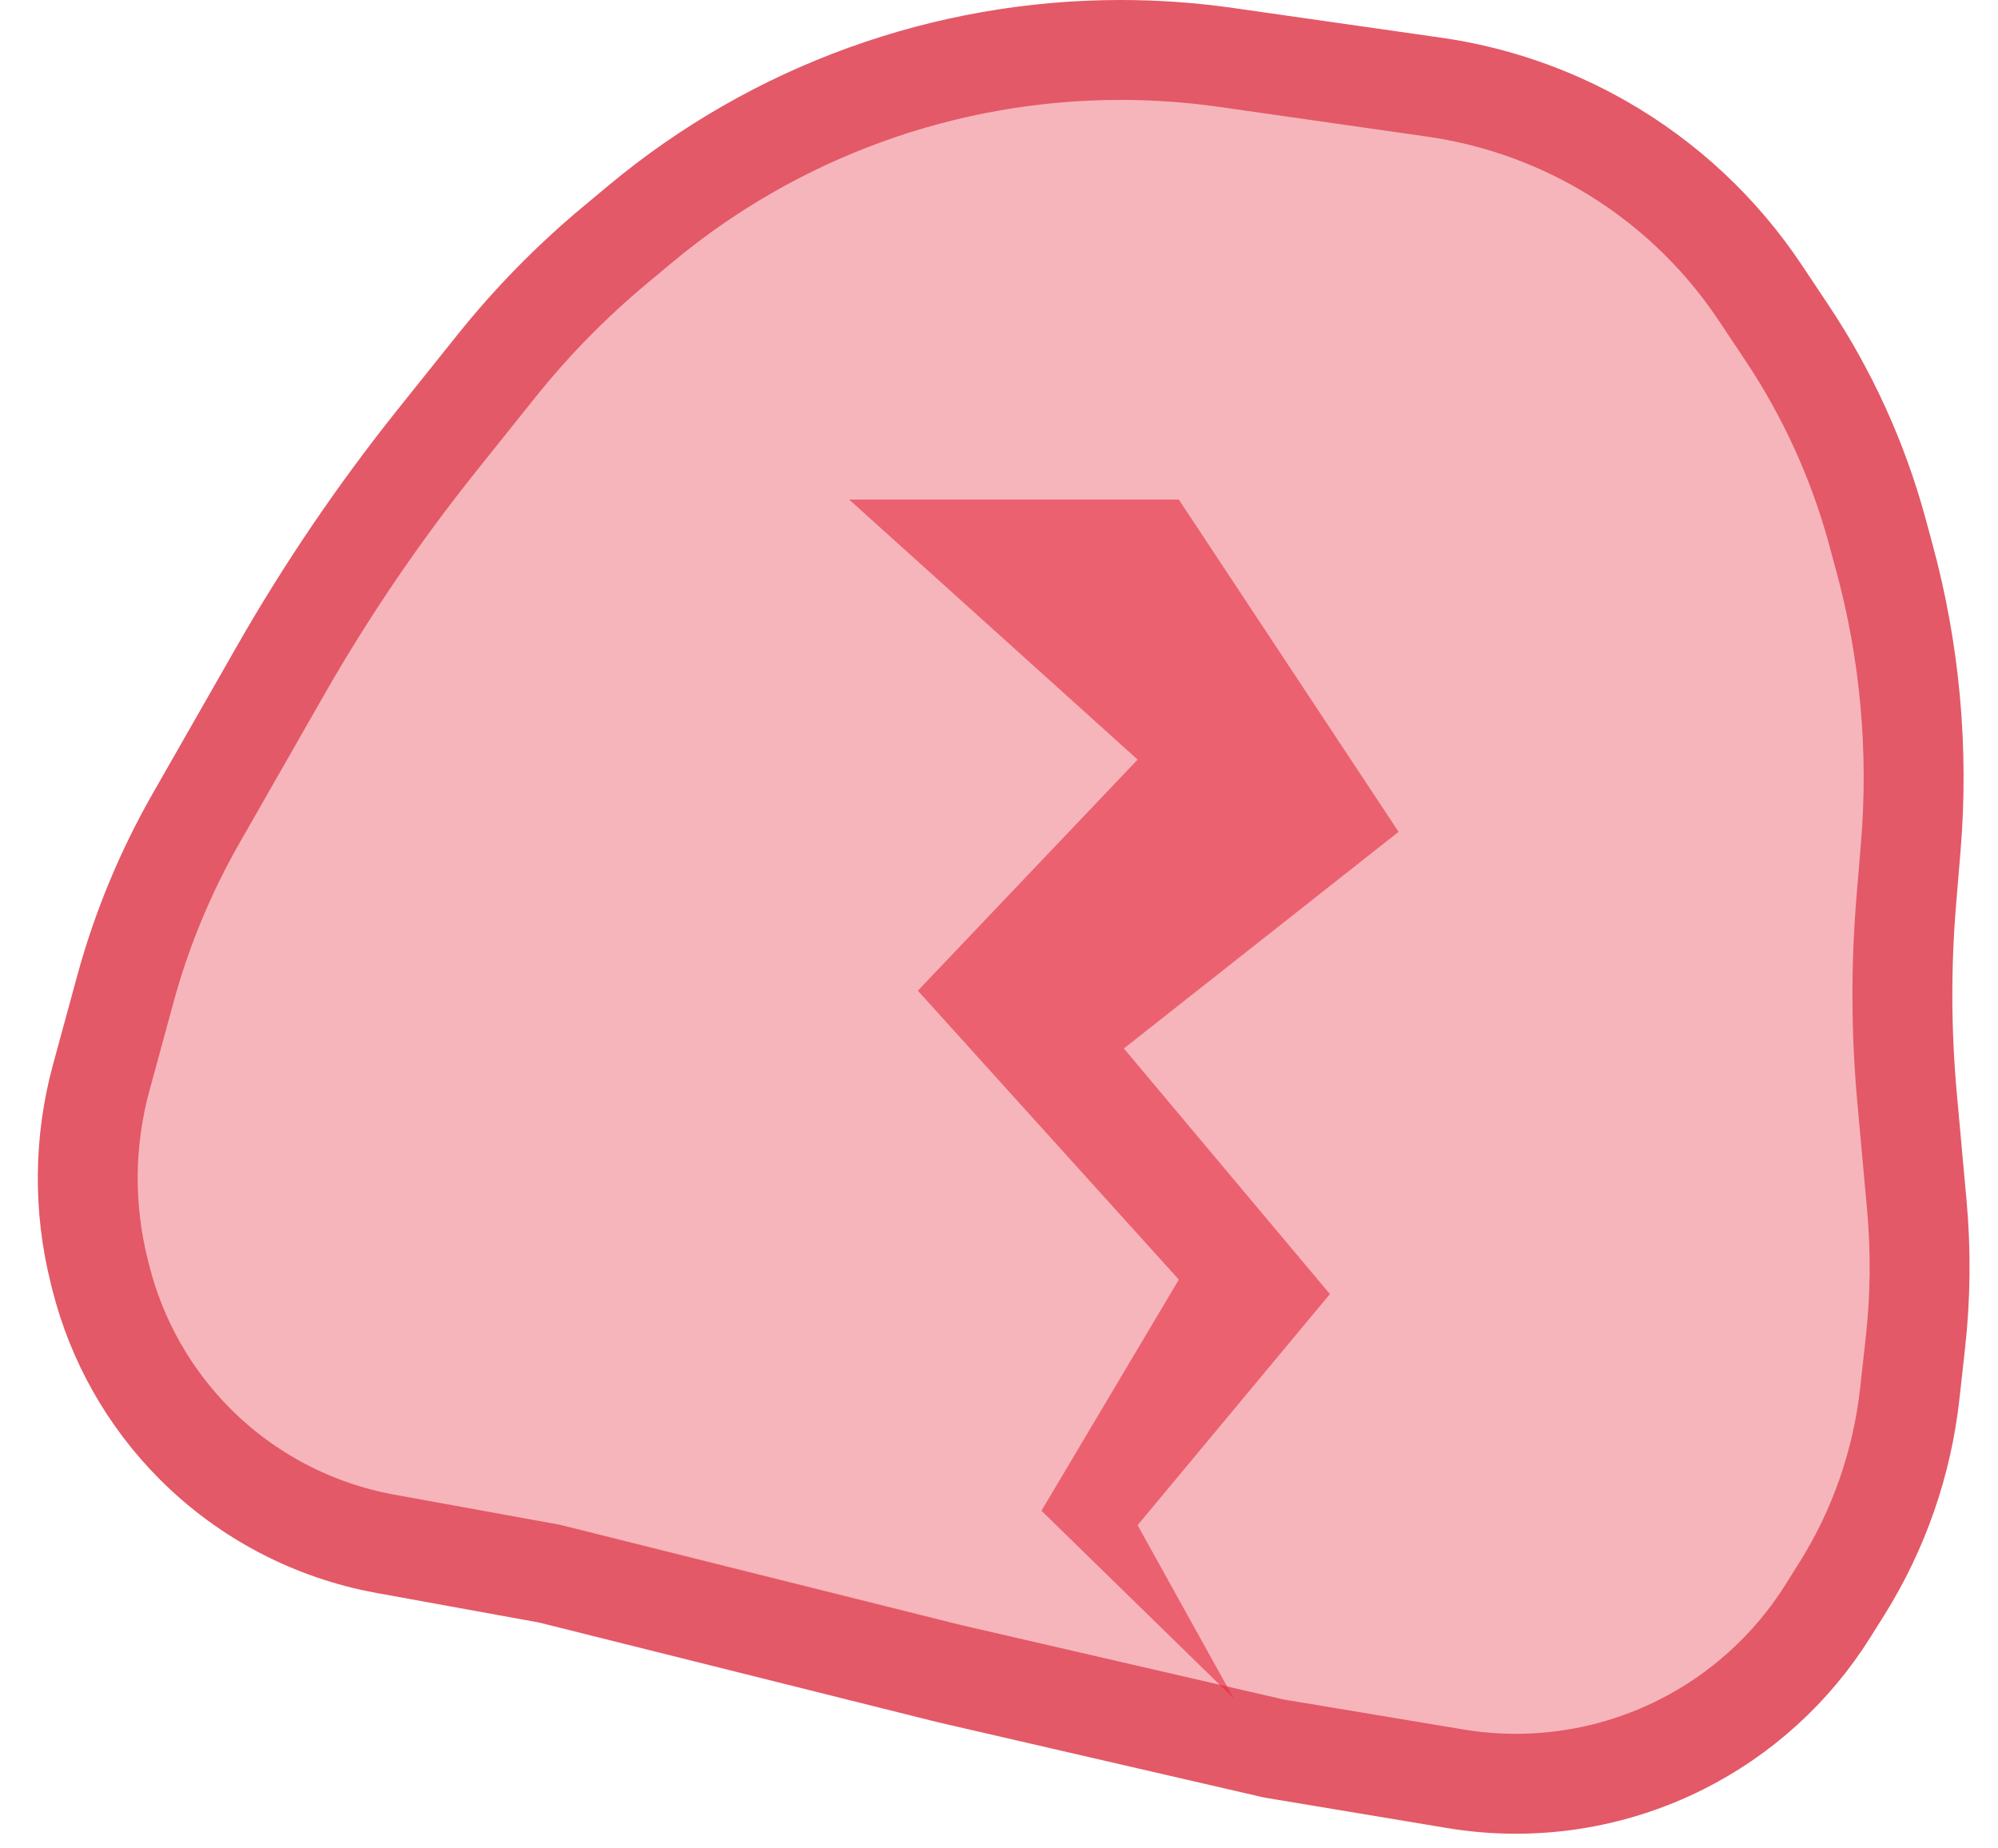 <svg width="40" height="37" viewBox="0 0 40 37" fill="none" xmlns="http://www.w3.org/2000/svg">
<path d="M8.742 8.822L9.936 7.33C10.643 6.446 11.438 5.635 12.309 4.909L12.826 4.478C15.523 2.231 18.923 1 22.433 1C23.144 1 23.853 1.05 24.556 1.151L28.716 1.745C29.895 1.914 31.031 2.303 32.065 2.894C33.337 3.621 34.423 4.635 35.236 5.854L35.778 6.667C36.587 7.881 37.196 9.218 37.58 10.626L37.718 11.135C38.236 13.03 38.416 15.002 38.253 16.96L38.165 18.017C38.055 19.337 38.06 20.663 38.18 21.982L38.374 24.115C38.458 25.036 38.449 25.963 38.346 26.882L38.233 27.903C38.08 29.283 37.618 30.612 36.882 31.79L36.599 32.241C35.88 33.391 34.858 34.321 33.645 34.928C32.251 35.625 30.672 35.862 29.135 35.606L25.5 35L19 33.5L11 31.5L7.712 30.902C6.272 30.64 4.945 29.945 3.91 28.91C2.987 27.987 2.333 26.831 2.016 25.566L1.985 25.442C1.667 24.169 1.681 22.835 2.027 21.569L2.509 19.8C2.835 18.605 3.311 17.456 3.926 16.38L5.616 13.422C6.537 11.81 7.583 10.272 8.742 8.822Z" fill="#E62B3E" fill-opacity="0.35" stroke="#E35967" stroke-width="2" stroke-linecap="round" stroke-linejoin="round"/>
<path d="M20.85 30.241L24.7 34L22.775 30.53L26.625 25.904L22.5 20.988L28 16.651L23.6 10H17L22.775 15.205L18.375 19.831L23.6 25.614L20.85 30.241Z" fill="#E62B3E" fill-opacity="0.6"/>
</svg>
